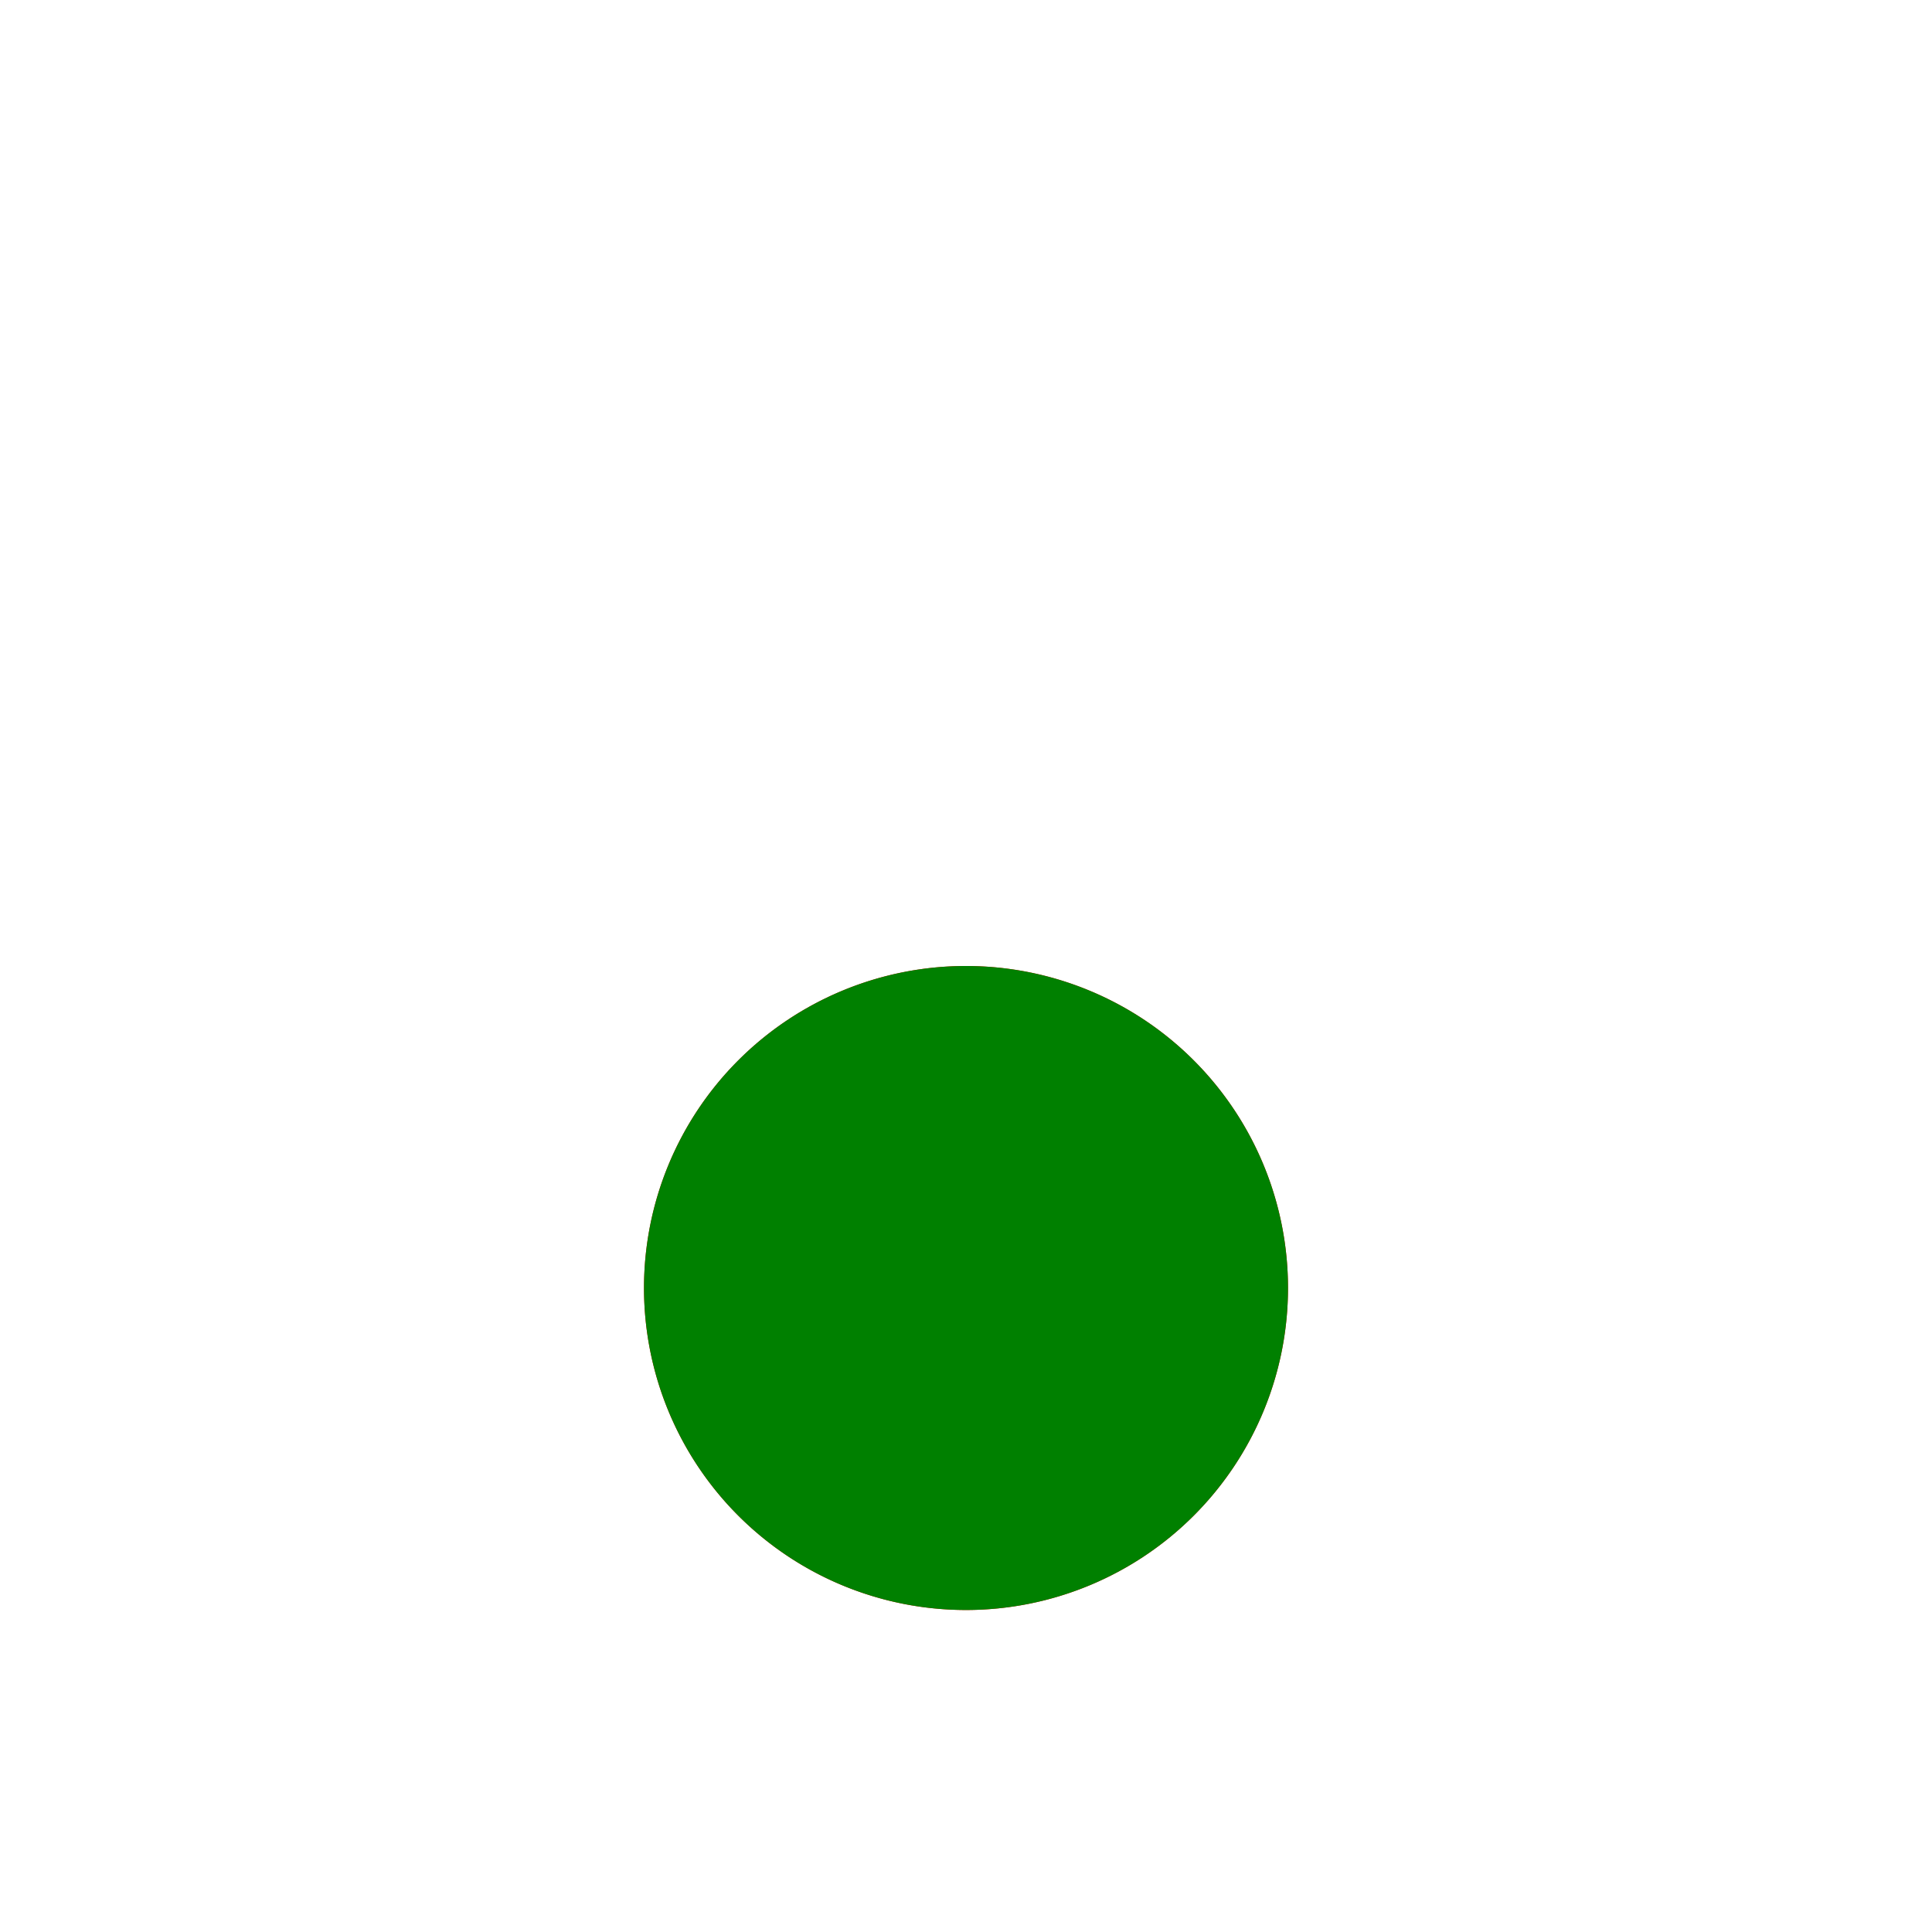 <?xml version="1.0"?>
<svg width="300" height="300" xmlns="http://www.w3.org/2000/svg">
<g transform="translate(100,100)">
  <path fill="red" d="M100,100 A50,50 0 1 0,0,100 A50,50 0 1 0,100,100 z"/>
  <path fill="green" d="M100,100 A50,50 0 1 00,100 A50,50 0 1 0100,100 z"/>
</g>
</svg>